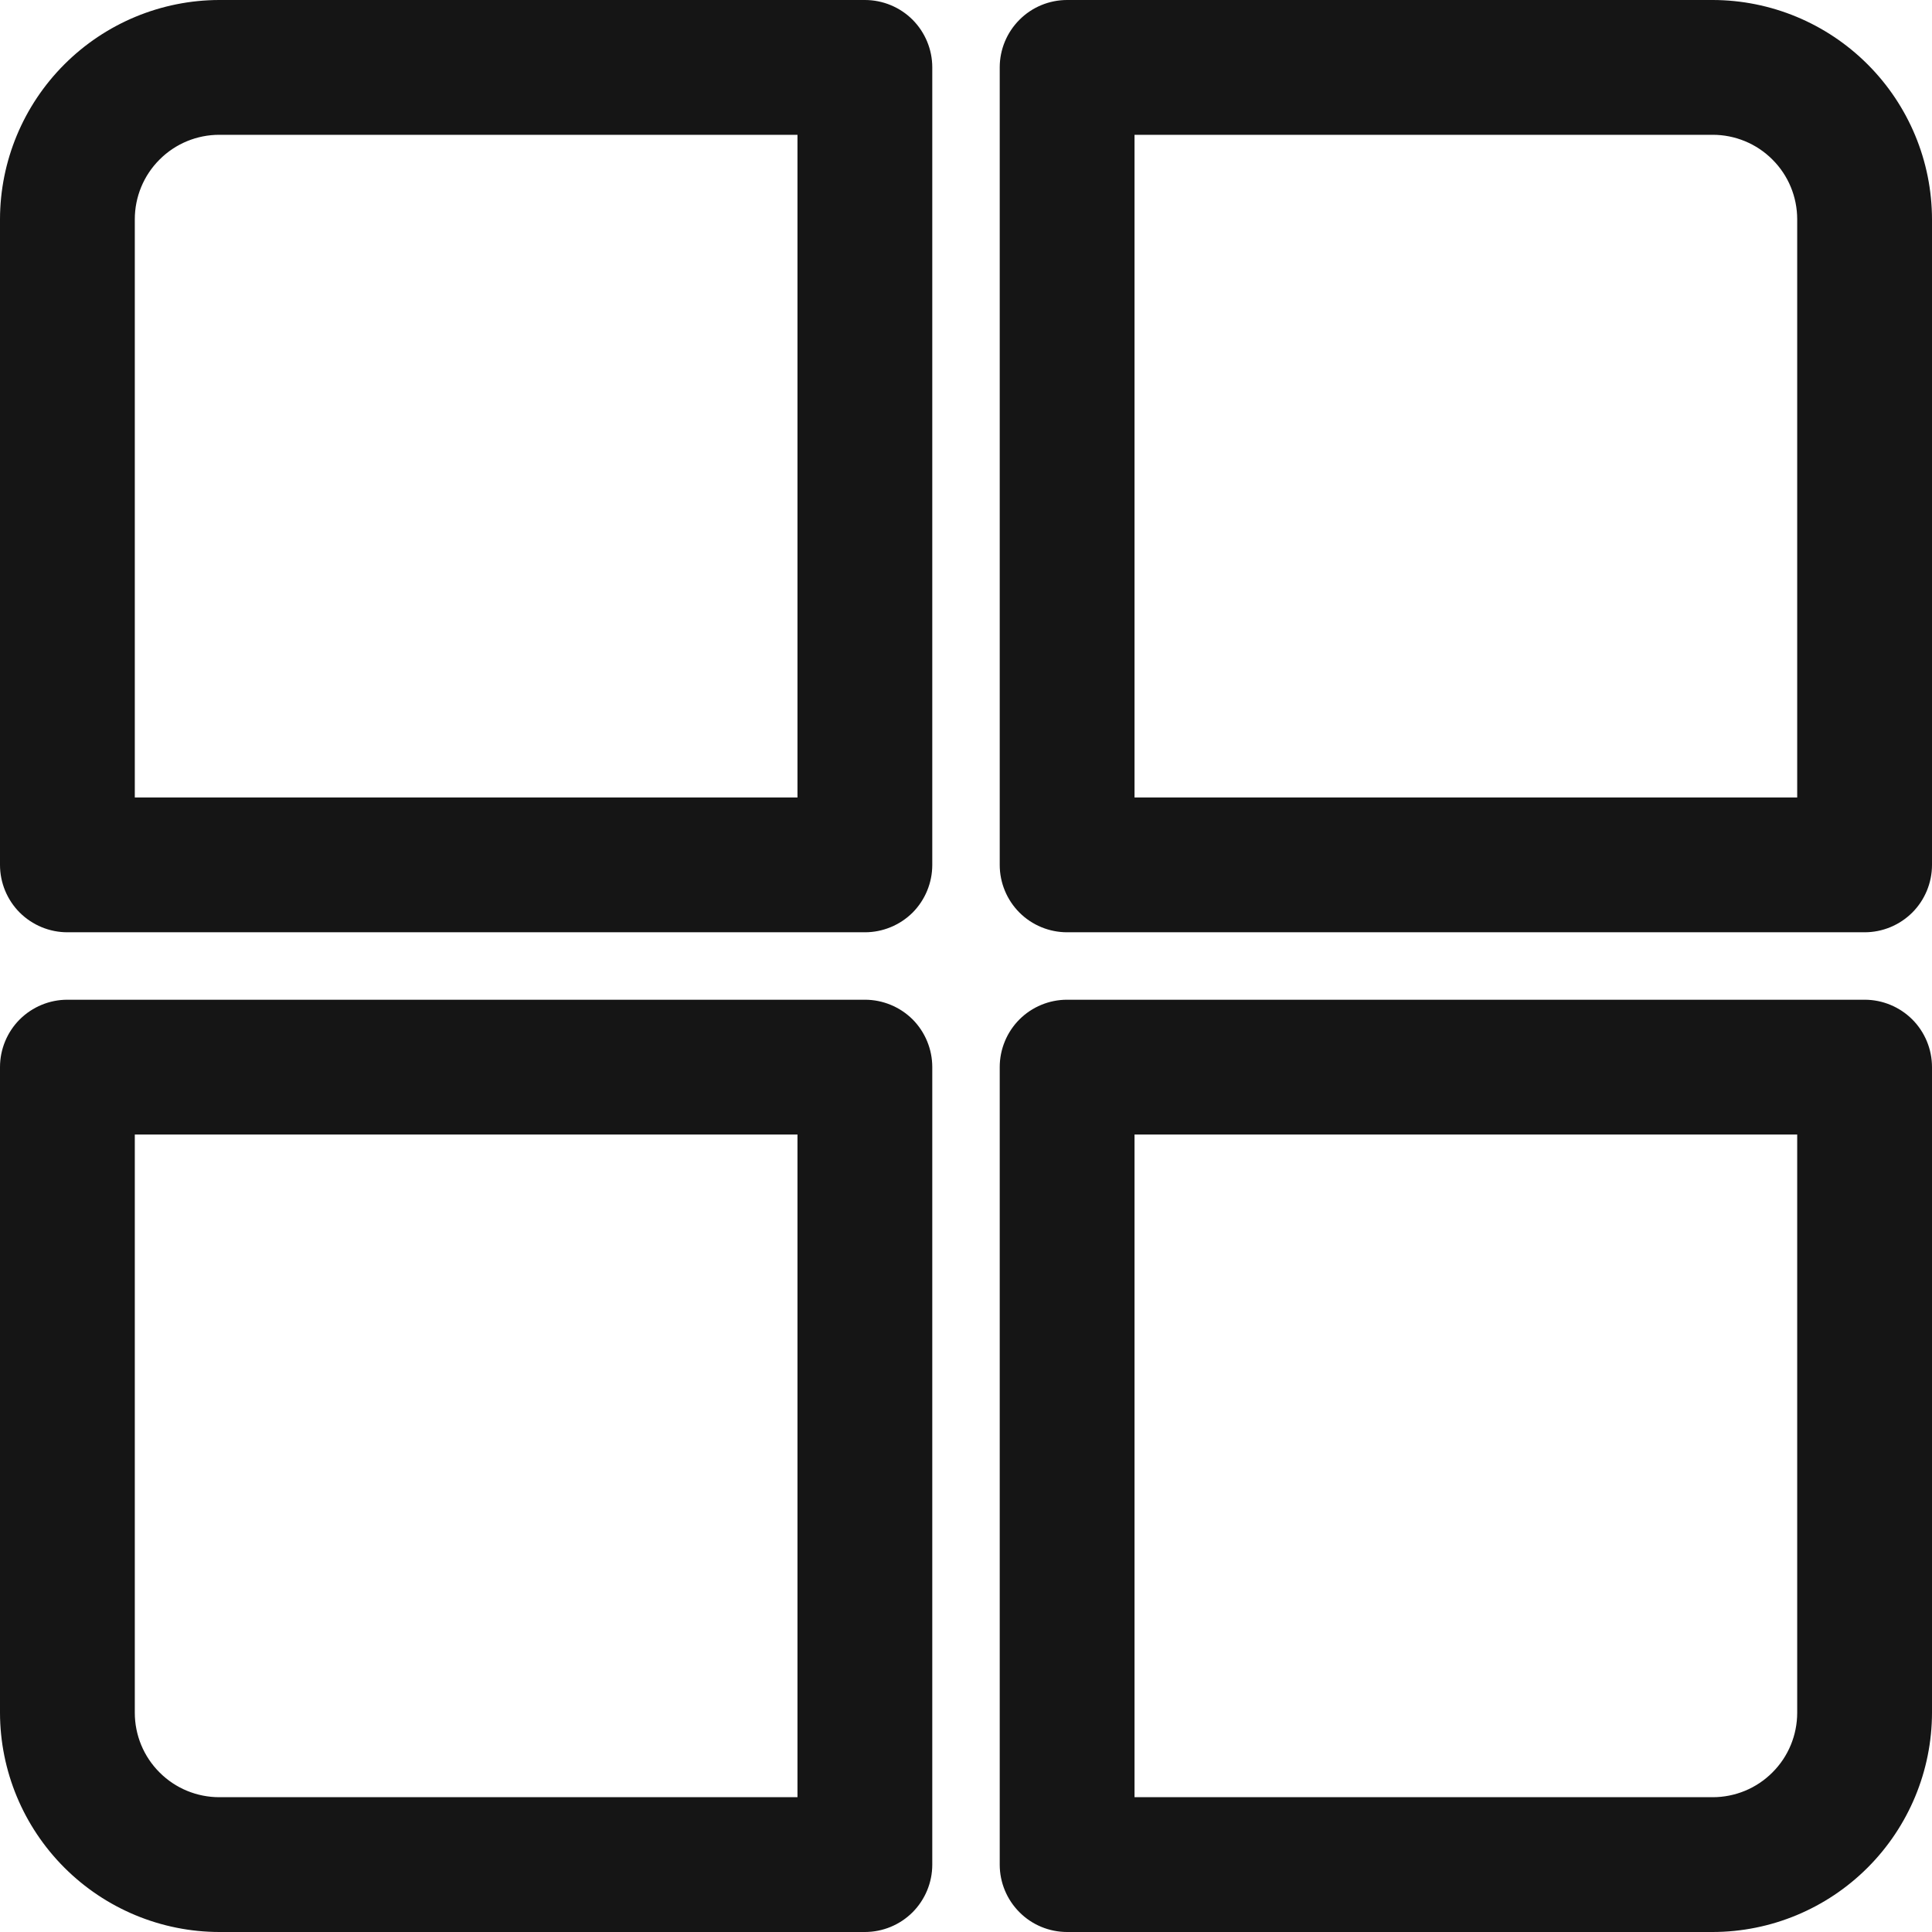 <svg width="22" height="22" viewBox="0 0 22 22" fill="none" xmlns="http://www.w3.org/2000/svg">
<path d="M21.233 11.384H12.151C11.948 11.384 11.752 11.465 11.609 11.608C11.465 11.752 11.384 11.948 11.384 12.151V21.233C11.384 21.436 11.465 21.631 11.609 21.775C11.752 21.919 11.948 22 12.151 22H19.503C20.165 21.999 20.799 21.735 21.267 21.267C21.735 20.799 21.999 20.165 22 19.503V12.151C22 11.948 21.919 11.752 21.775 11.608C21.631 11.465 21.436 11.384 21.233 11.384ZM20.465 19.503C20.465 19.758 20.364 20.003 20.183 20.183C20.003 20.364 19.758 20.465 19.503 20.465H12.919V12.919H20.465V19.503Z" fill="#151515"/>
<path d="M19.503 0H12.151C11.948 0 11.752 0.081 11.609 0.225C11.465 0.369 11.384 0.564 11.384 0.767V9.849C11.384 10.052 11.465 10.248 11.609 10.392C11.752 10.535 11.948 10.616 12.151 10.616H21.233C21.436 10.616 21.631 10.535 21.775 10.392C21.919 10.248 22 10.052 22 9.849V2.497C21.999 1.835 21.735 1.201 21.267 0.733C20.799 0.265 20.165 0.001 19.503 0ZM20.465 9.081H12.919V1.535H19.503C19.758 1.535 20.003 1.636 20.183 1.817C20.364 1.997 20.465 2.242 20.465 2.497V9.081Z" fill="#151515"/>
<path d="M9.849 11.384H0.767C0.564 11.384 0.369 11.465 0.225 11.608C0.081 11.752 0 11.948 0 12.151V19.503C0.001 20.165 0.265 20.799 0.733 21.267C1.201 21.735 1.835 21.999 2.497 22H9.849C10.052 22 10.248 21.919 10.392 21.775C10.535 21.631 10.616 21.436 10.616 21.233V12.151C10.616 11.948 10.535 11.752 10.392 11.608C10.248 11.465 10.052 11.384 9.849 11.384ZM9.081 20.465H2.497C2.242 20.465 1.997 20.364 1.817 20.183C1.636 20.003 1.535 19.758 1.535 19.503V12.919H9.081V20.465Z" fill="#151515"/>
<path d="M9.849 0H2.497C1.835 0.001 1.201 0.265 0.733 0.733C0.265 1.201 0.001 1.835 0 2.497V9.849C0 10.052 0.081 10.248 0.225 10.392C0.369 10.535 0.564 10.616 0.767 10.616H9.849C10.052 10.616 10.248 10.535 10.392 10.392C10.535 10.248 10.616 10.052 10.616 9.849V0.767C10.616 0.564 10.535 0.369 10.392 0.225C10.248 0.081 10.052 0 9.849 0ZM9.081 9.081H1.535V2.497C1.535 2.242 1.636 1.997 1.817 1.817C1.997 1.636 2.242 1.535 2.497 1.535H9.081V9.081Z" fill="#151515"/>
</svg>
